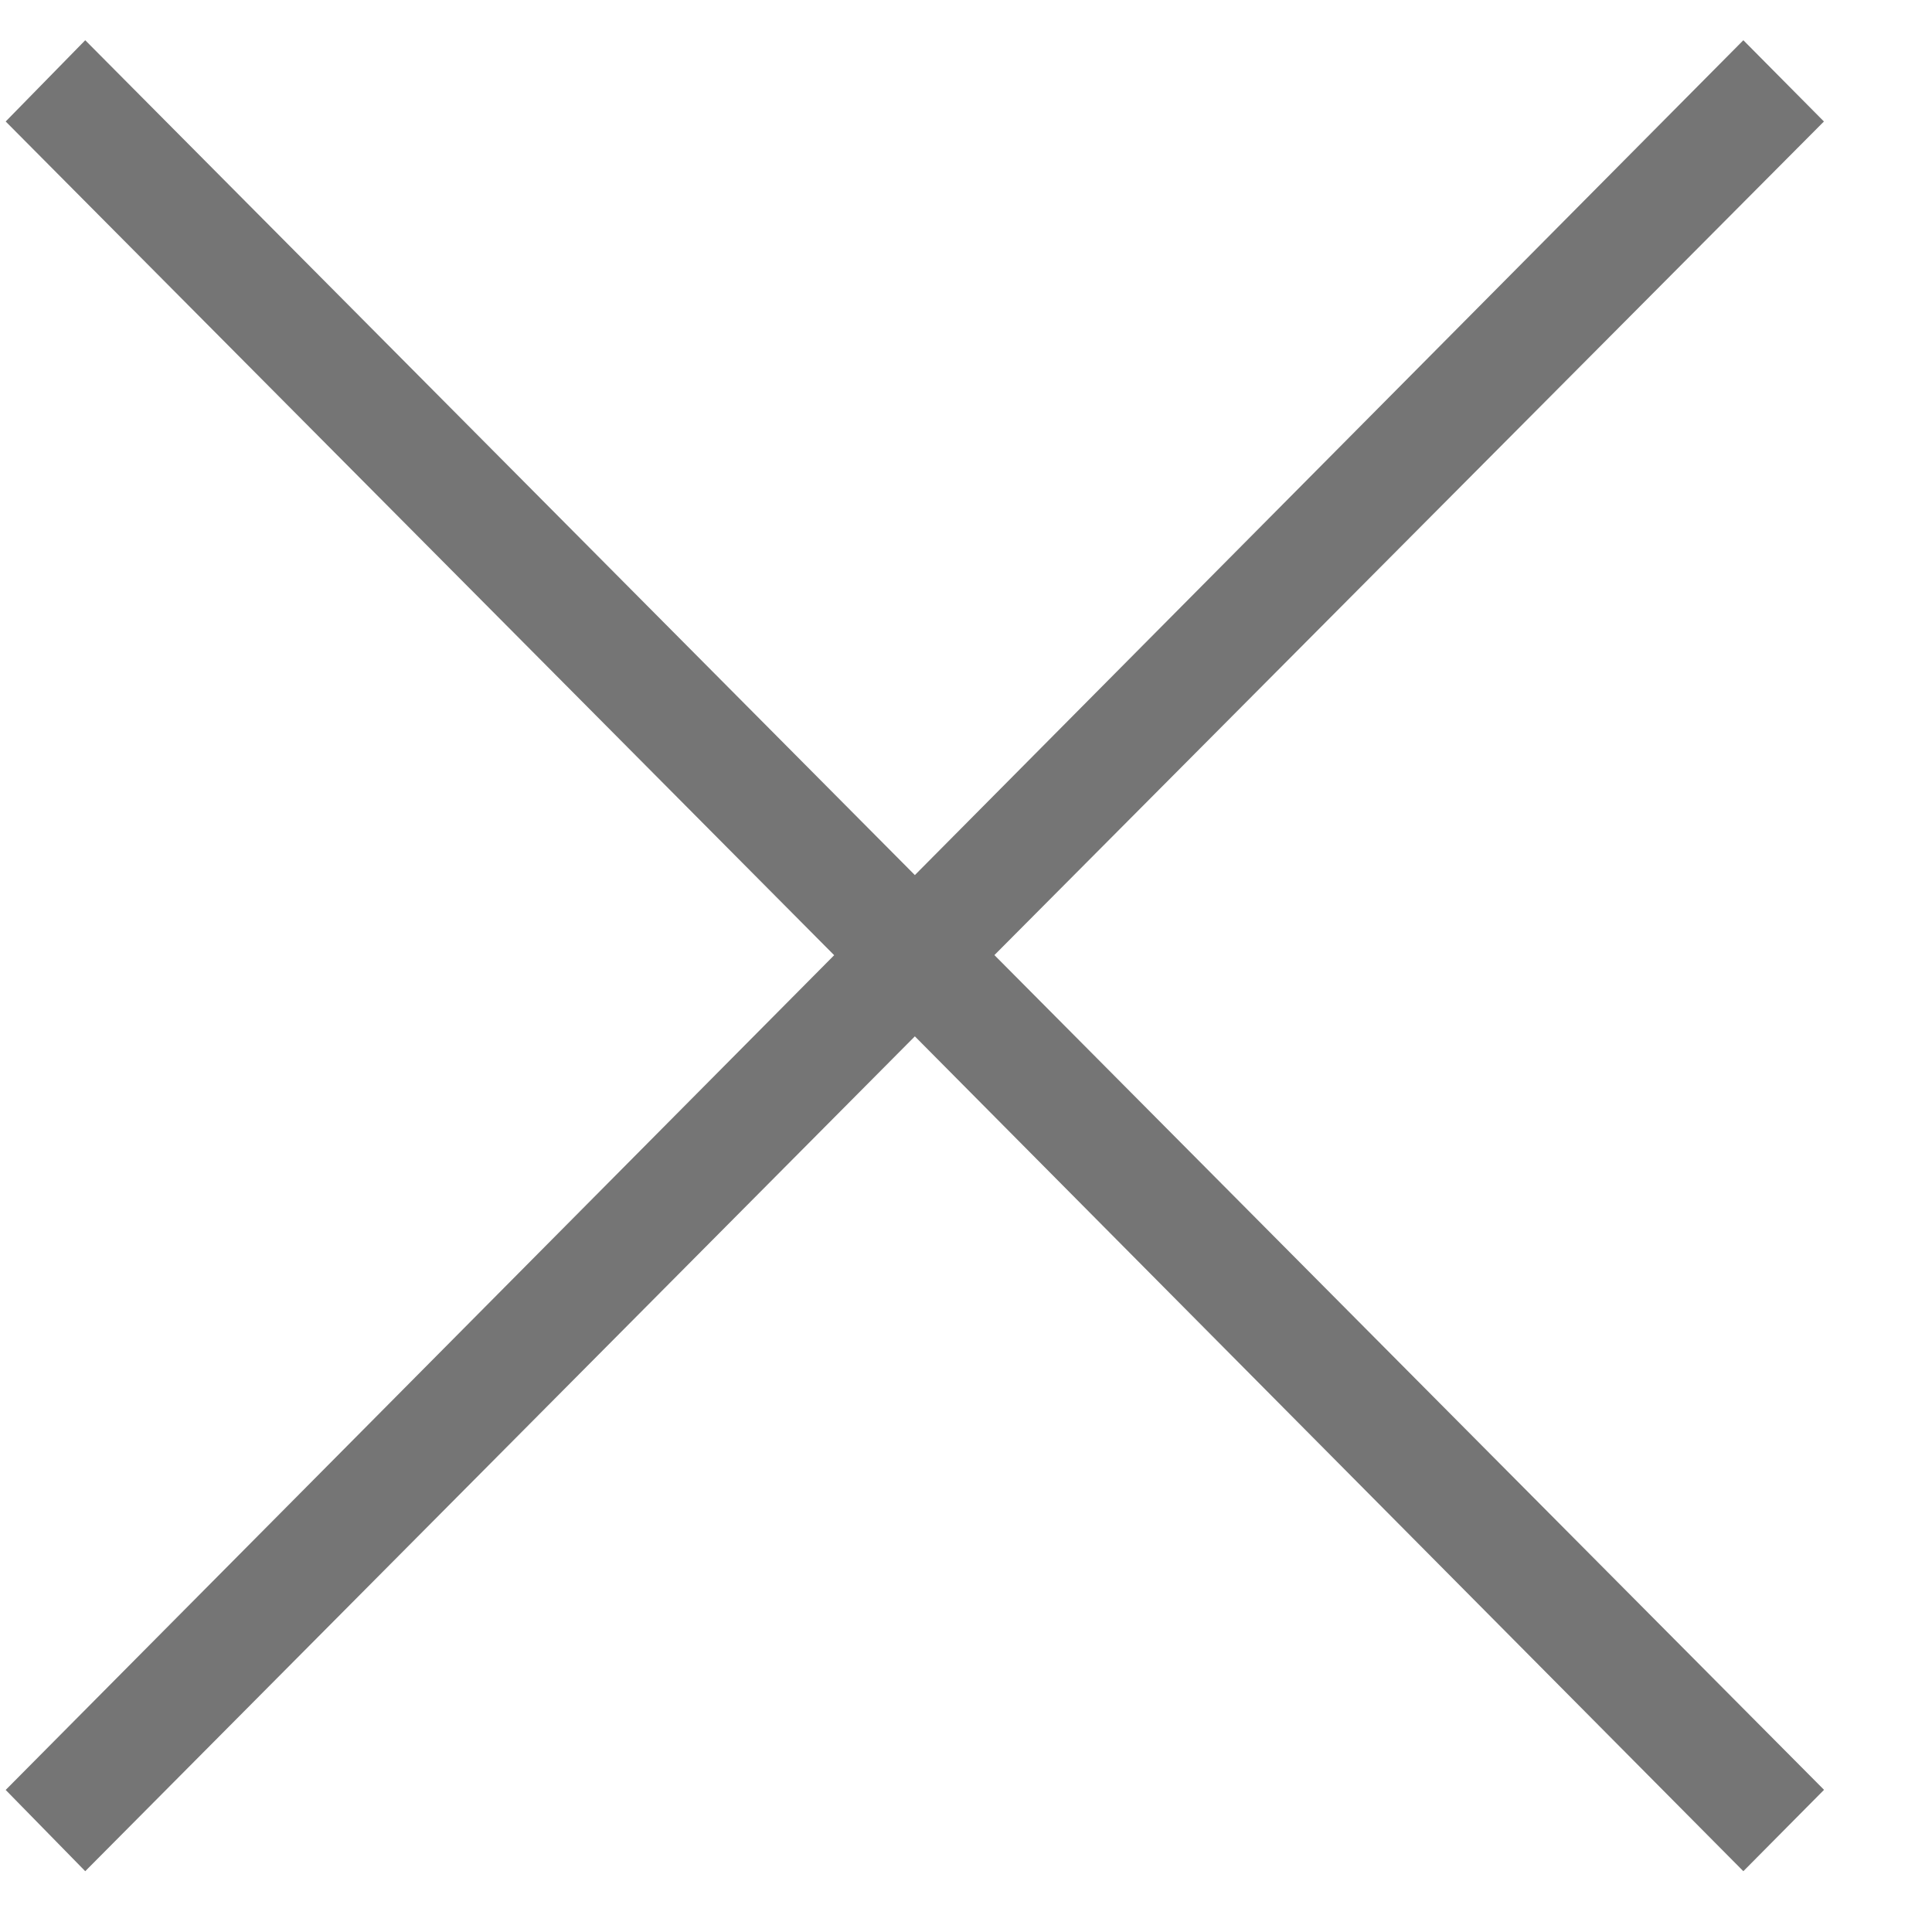<svg width="17" height="17" fill="none" xmlns="http://www.w3.org/2000/svg"><path opacity=".54" d="M16.05 1.07l-.71-.716L8.05 7.7.75.354l-.7.715 7.29 7.336L.05 15.75l.7.715 7.3-7.346 7.29 7.346.71-.716-7.3-7.345 7.3-7.336z" fill="#000"/></svg>